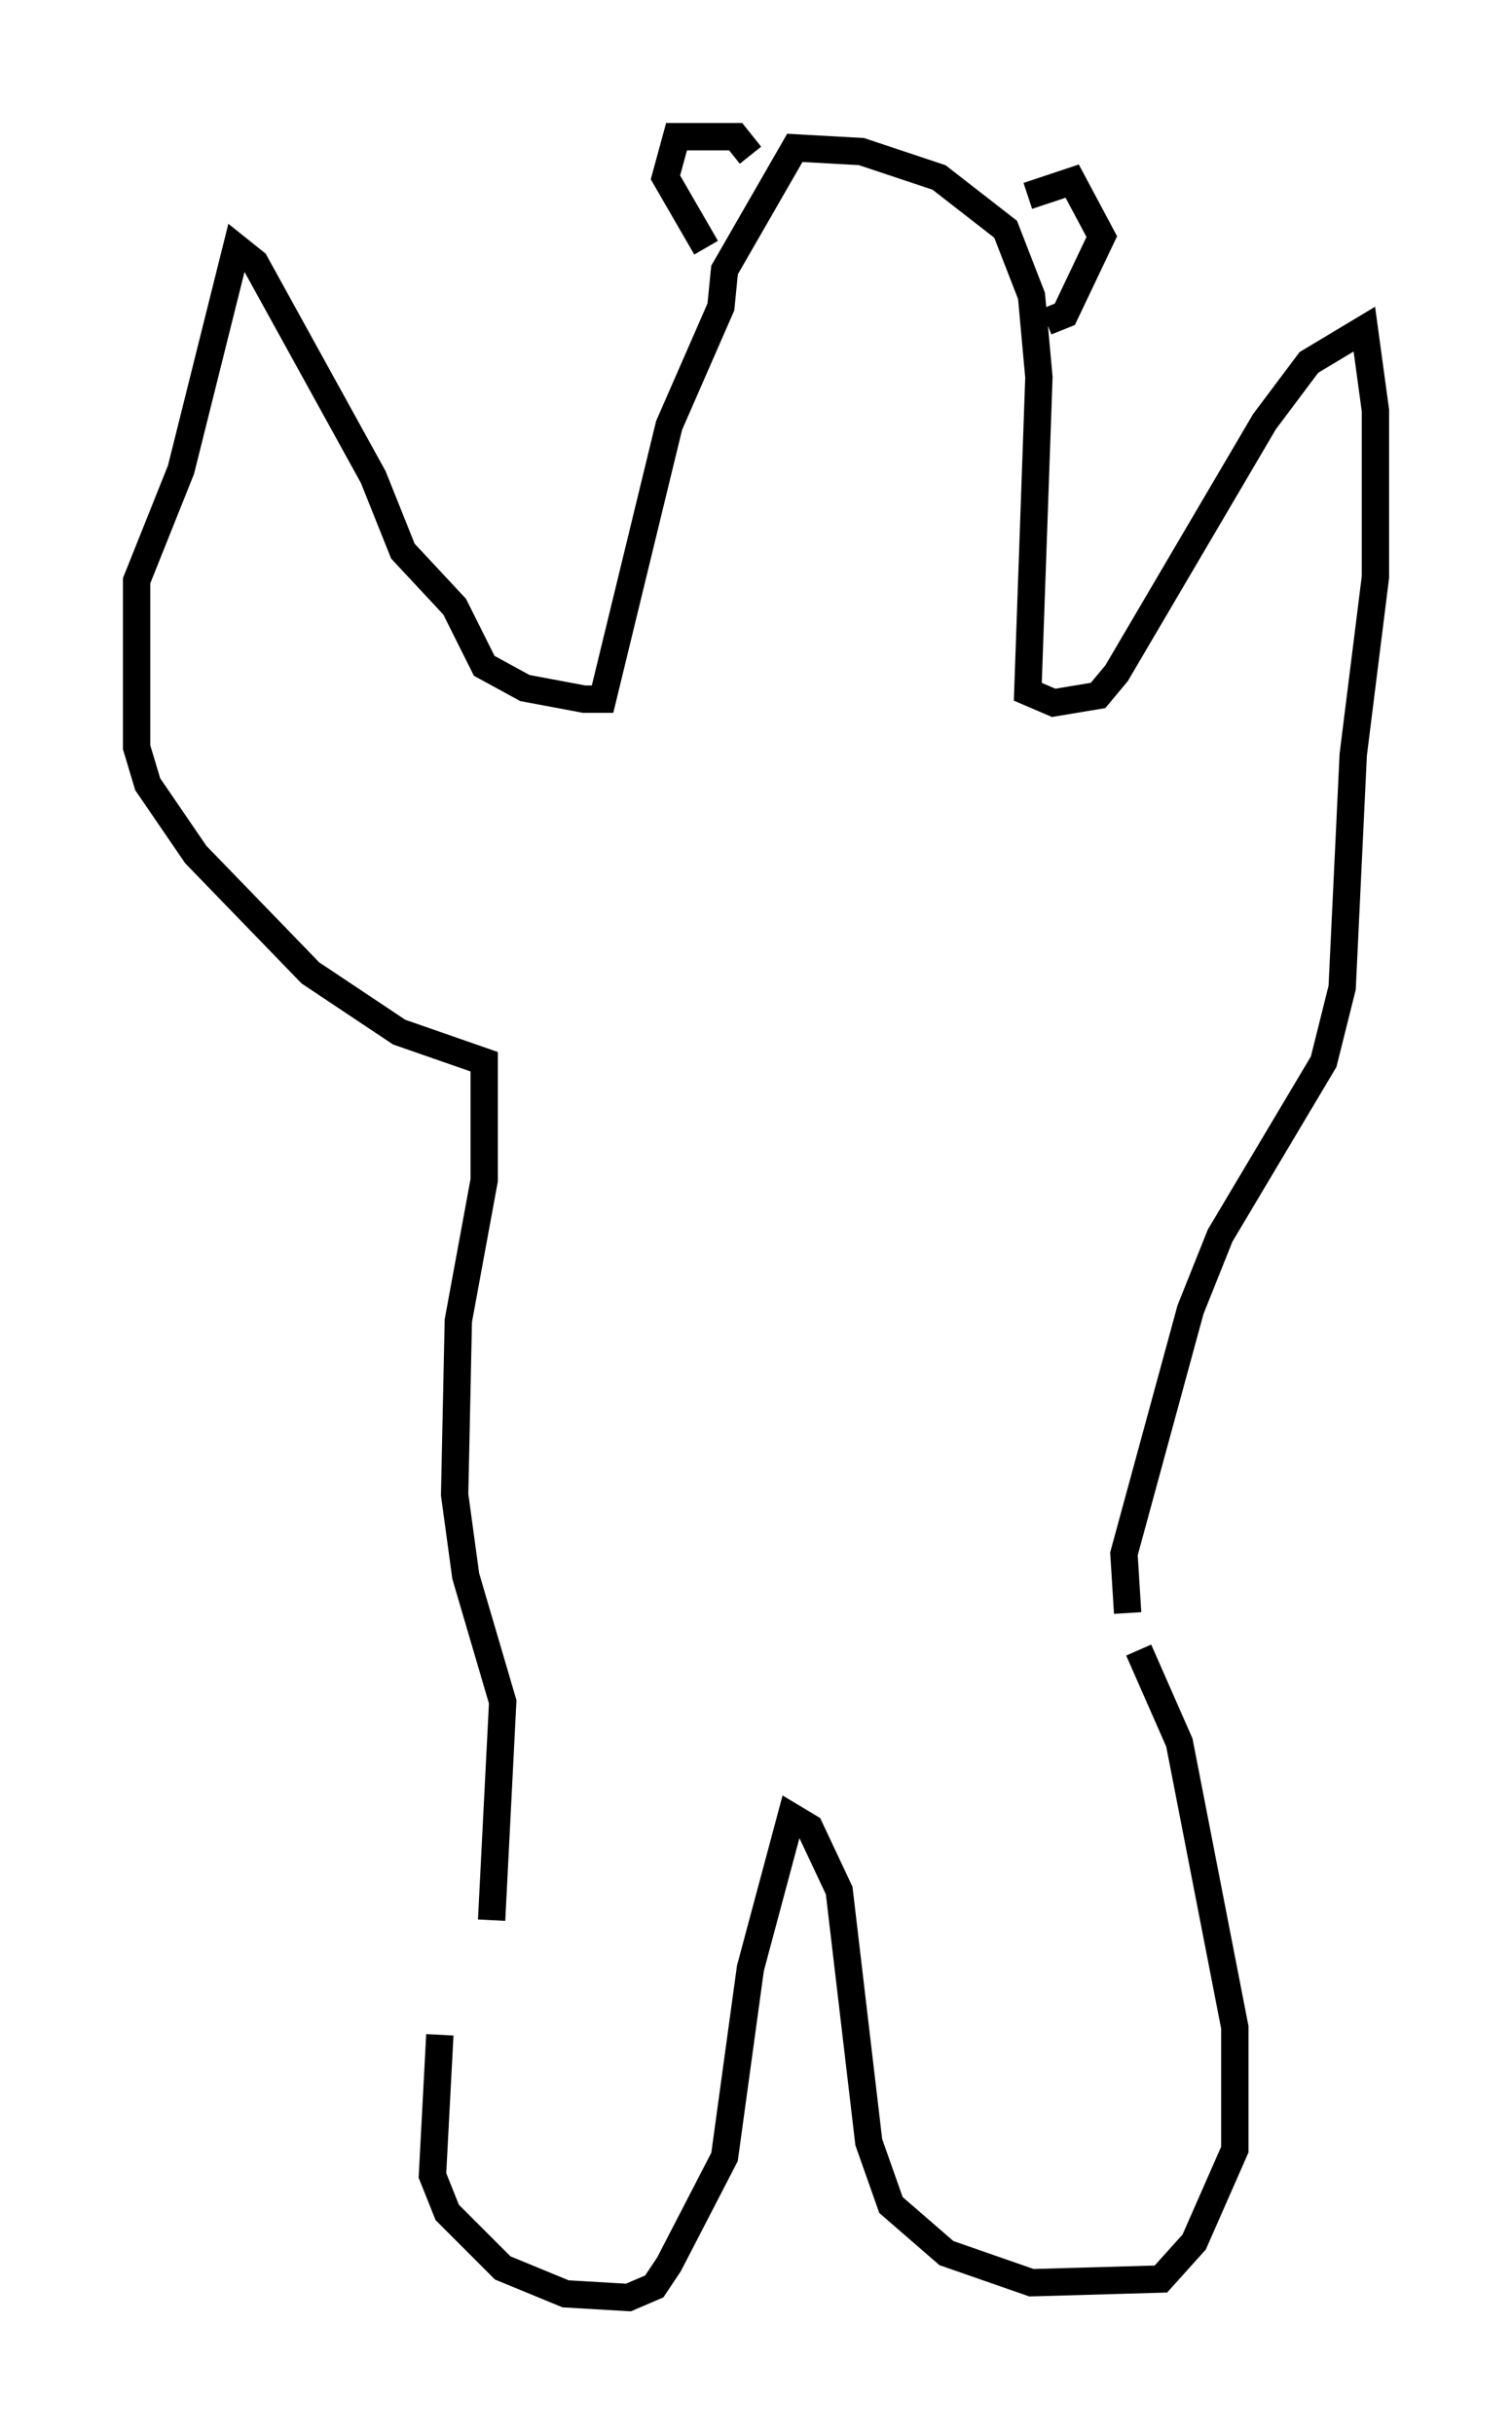 <?xml version="1.0" encoding="utf-8" ?>
<svg baseProfile="full" height="89.025" version="1.1" width="55.331" xmlns="http://www.w3.org/2000/svg" xmlns:ev="http://www.w3.org/2001/xml-events" xmlns:xlink="http://www.w3.org/1999/xlink"><defs /><rect fill="white" height="89.025" width="55.331" x="0" y="0" /><path d="M18.261, 70.629 m-2.165, 3.789 l-0.271, 5.142 0.541, 1.353 l2.03, 2.03 2.3, 0.947 l2.3, 0.135 0.947, -0.406 l0.541, -0.812 2.03, -3.924 l0.947, -6.901 1.488, -5.548 l0.677, 0.406 1.083, 2.3 l1.083, 9.202 0.812, 2.3 l2.03, 1.759 3.112, 1.083 l4.736, -0.135 1.218, -1.353 l1.488, -3.383 0.0, -4.465 l-2.03, -10.419 -1.488, -3.383 m-23.68, 9.878 l0.406, -7.984 -1.353, -4.601 l-0.406, -2.977 0.135, -6.36 l0.947, -5.142 0.0, -4.33 l-3.112, -1.083 -3.248, -2.165 l-4.195, -4.33 -1.759, -2.571 l-0.406, -1.353 0.0, -6.089 l1.624, -4.059 2.03, -8.119 l0.677, 0.541 4.33, 7.848 l1.083, 2.706 1.894, 2.03 l1.083, 2.165 1.488, 0.812 l2.165, 0.406 0.677, 0.0 l2.436, -10.013 1.894, -4.33 l0.135, -1.353 2.571, -4.465 l2.436, 0.135 2.842, 0.947 l2.436, 1.894 0.947, 2.436 l0.271, 2.977 -0.406, 11.502 l0.947, 0.406 1.624, -0.271 l0.677, -0.812 5.413, -9.202 l1.624, -2.165 2.03, -1.218 l0.406, 2.977 0.0, 6.089 l-0.812, 6.495 -0.406, 8.525 l-0.677, 2.706 -3.789, 6.36 l-1.083, 2.706 -2.436, 8.931 l0.135, 2.165 m-13.802, -53.315 l-0.541, -0.677 -2.165, 0.0 l-0.406, 1.488 1.488, 2.571 m11.773, -1.894 l1.624, -0.541 1.083, 2.03 l-1.353, 2.842 -0.677, 0.271 m-9.202, -1.488 " fill="none" stroke="black" stroke-width="1" /></svg>
